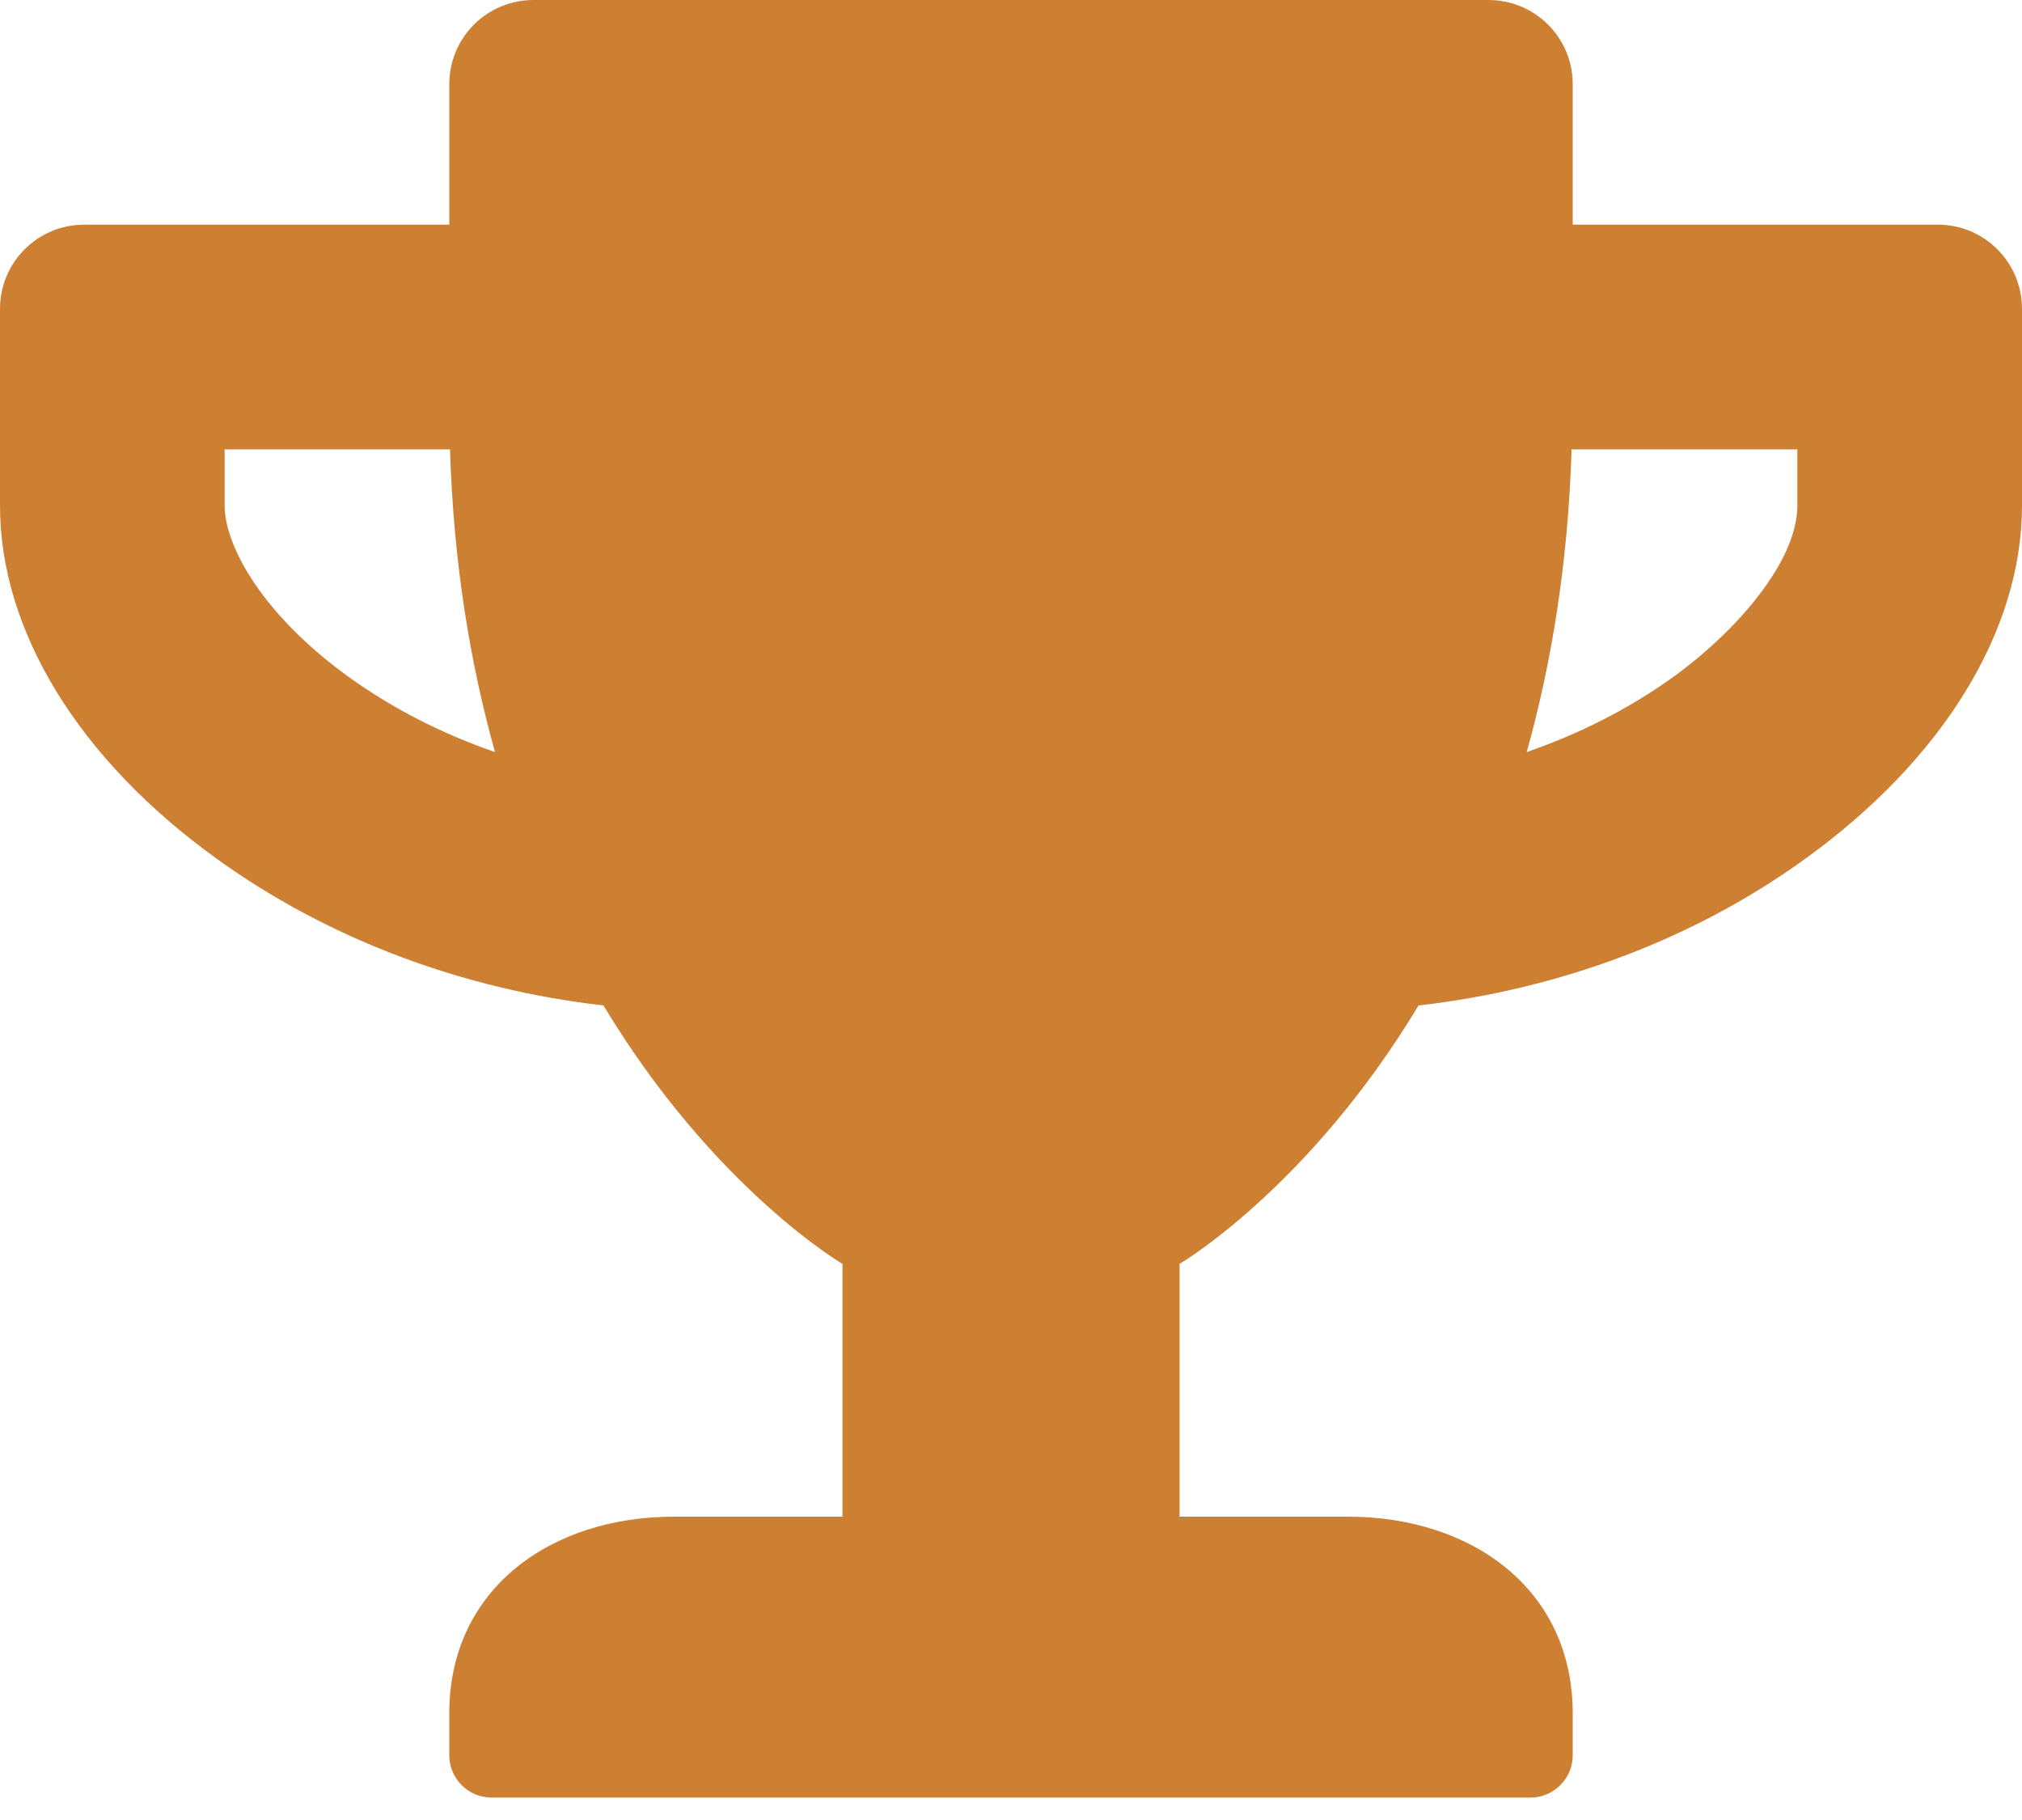 <svg width="20" height="18" viewBox="0 0 20 18" fill="none" xmlns="http://www.w3.org/2000/svg">
<path d="M19.167 2.222H15.556V0.833C15.556 0.372 15.184 0 14.722 0H5.278C4.816 0 4.444 0.372 4.444 0.833V2.222H0.833C0.372 2.222 0 2.594 0 3.056V5C0 6.24 0.781 7.514 2.149 8.497C3.243 9.285 4.573 9.785 5.969 9.944C7.059 11.754 8.333 12.5 8.333 12.5V15H6.667C5.441 15 4.444 15.719 4.444 16.944V17.361C4.444 17.59 4.632 17.778 4.861 17.778H15.139C15.368 17.778 15.556 17.59 15.556 17.361V16.944C15.556 15.719 14.559 15 13.333 15H11.667V12.5C11.667 12.5 12.941 11.754 14.031 9.944C15.431 9.785 16.76 9.285 17.851 8.497C19.215 7.514 20 6.24 20 5V3.056C20 2.594 19.628 2.222 19.167 2.222ZM3.448 6.694C2.601 6.083 2.222 5.403 2.222 5V4.444H4.451C4.486 5.576 4.653 6.569 4.896 7.438C4.372 7.257 3.882 7.007 3.448 6.694ZM17.778 5C17.778 5.559 17.163 6.253 16.552 6.694C16.118 7.007 15.625 7.257 15.101 7.438C15.344 6.569 15.51 5.576 15.545 4.444H17.778V5Z" fill="#CD7F32"/>
</svg>
